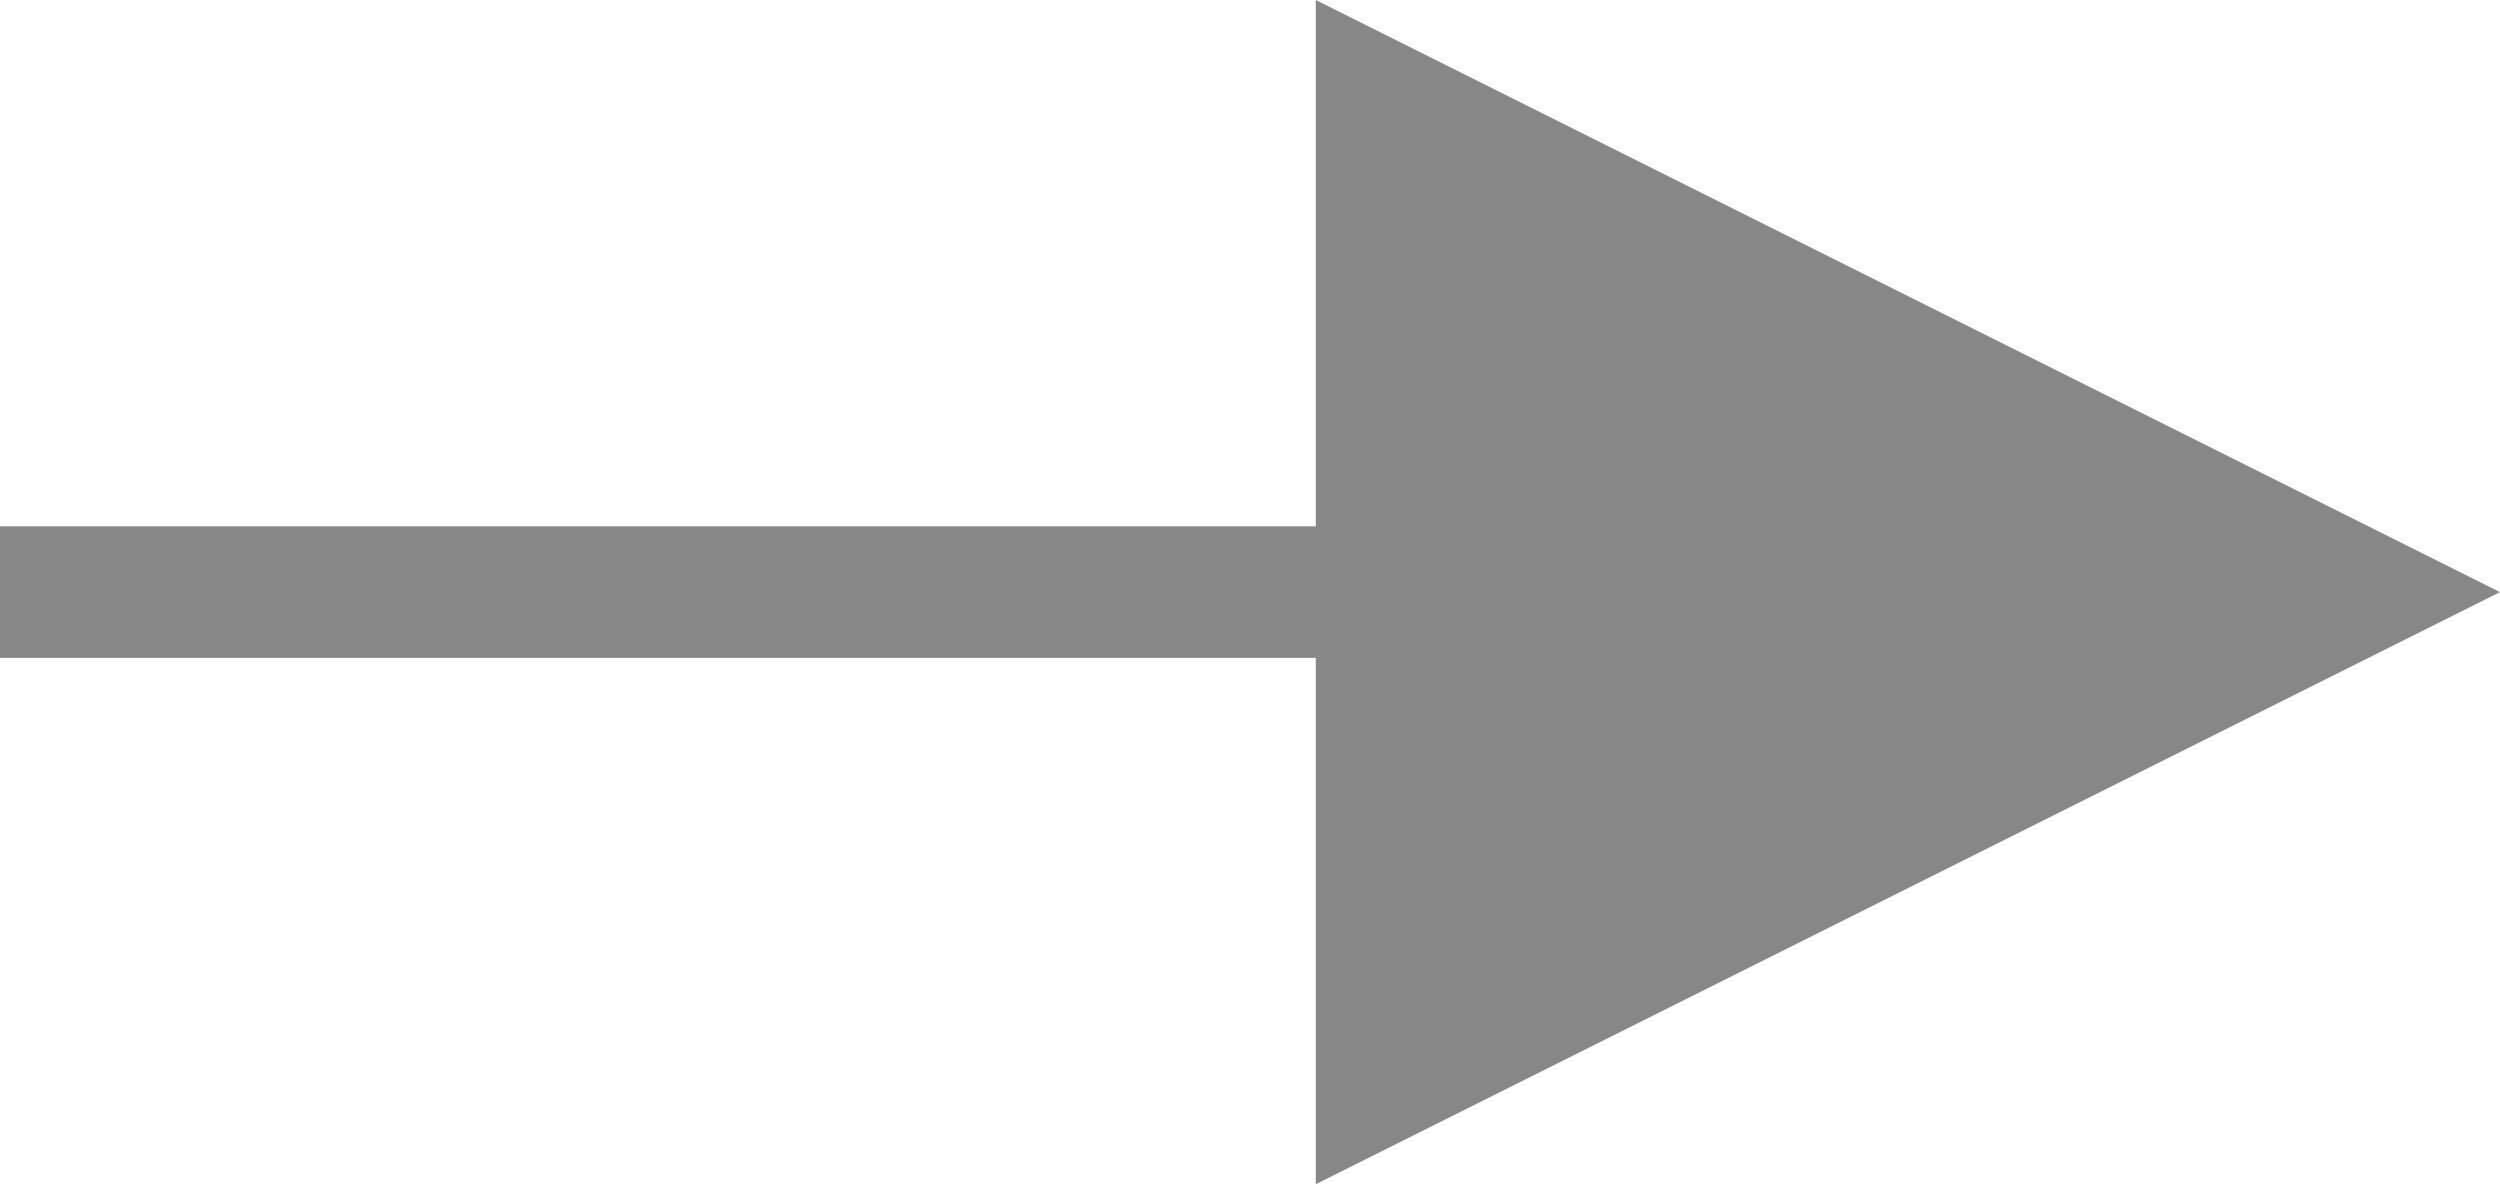 <?xml version="1.0" encoding="UTF-8"?>
<svg width="19px" height="9px" viewBox="0 0 19 9" version="1.1" xmlns="http://www.w3.org/2000/svg" xmlns:xlink="http://www.w3.org/1999/xlink">
    <title>Line 2</title>
    <g id="client-portal" stroke="none" stroke-width="1" fill="none" fill-rule="evenodd">
        <g id="login-view-initial" transform="translate(-997, -580)" fill="#878787" fill-rule="nonzero">
            <g id="client-portal-welcome" transform="translate(422, 218)">
                <g id="Group" transform="translate(359, 315)">
                    <path id="Line-2" d="M226,47 L235,51.5 L226,56 L226,52 L216,52 L216,51 L226,51 L226,47 Z"></path>
                </g>
            </g>
        </g>
    </g>
</svg>